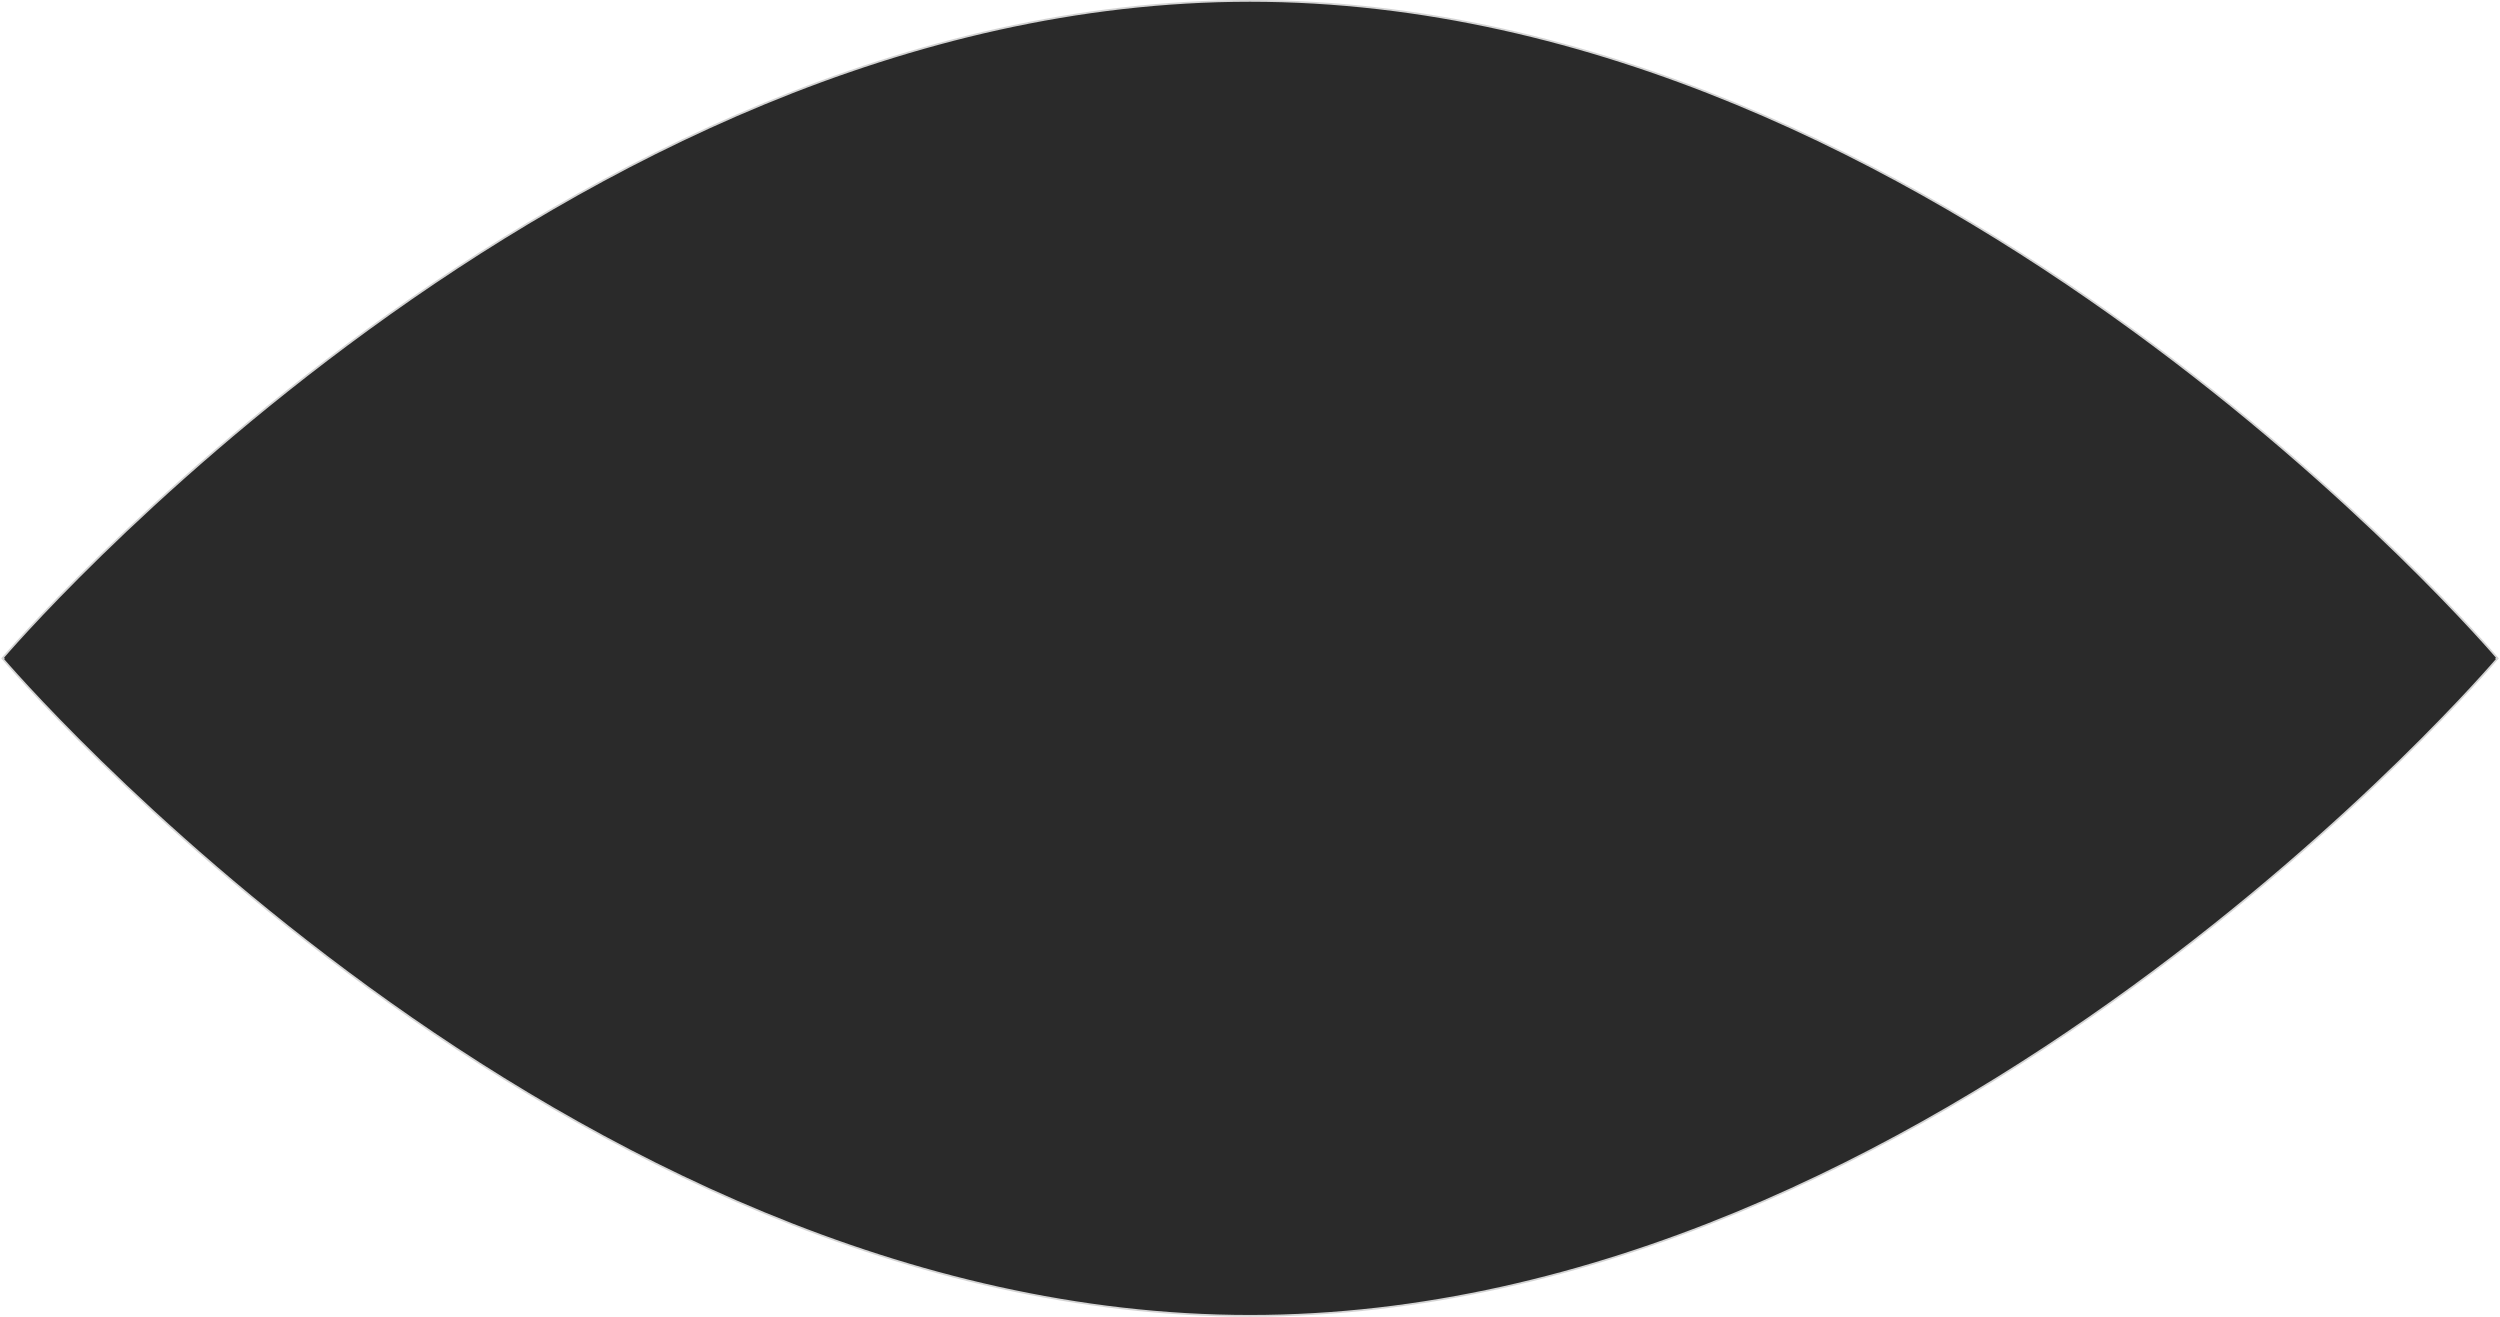 <svg width="1424" height="750" viewBox="0 0 1424 750" fill="none" xmlns="http://www.w3.org/2000/svg">
<path d="M1422 375C1422.38 374.676 1422.38 374.675 1422.38 374.672C1422.37 374.669 1422.37 374.664 1422.37 374.658C1422.36 374.647 1422.34 374.63 1422.32 374.607C1422.28 374.562 1422.22 374.494 1422.15 374.403C1421.99 374.223 1421.76 373.954 1421.45 373.6C1420.84 372.891 1419.92 371.84 1418.71 370.469C1416.28 367.727 1412.67 363.706 1407.94 358.59C1398.48 348.358 1384.52 333.743 1366.55 316.205C1330.61 281.13 1278.61 234.363 1214.34 187.596C1085.82 94.069 908.214 0.5 712 0.5C515.786 0.5 338.182 94.069 209.66 187.596C145.394 234.363 93.387 281.13 57.446 316.205C39.476 333.743 25.521 348.358 16.058 358.59C11.326 363.706 7.717 367.727 5.291 370.469C4.078 371.84 3.16 372.891 2.546 373.6C2.239 373.954 2.007 374.223 1.853 374.403C1.775 374.494 1.717 374.562 1.678 374.607C1.658 374.63 1.644 374.647 1.634 374.658C1.629 374.664 1.625 374.669 1.623 374.672C1.621 374.675 1.619 374.676 2 375M1422 375C1422.38 375.323 1422.38 375.325 1422.38 375.328C1422.37 375.331 1422.37 375.336 1422.37 375.342C1422.36 375.353 1422.34 375.37 1422.32 375.393C1422.28 375.438 1422.22 375.506 1422.15 375.597C1421.99 375.777 1421.76 376.046 1421.45 376.4C1420.84 377.109 1419.92 378.16 1418.71 379.531C1416.28 382.273 1412.67 386.294 1407.94 391.41C1398.48 401.642 1384.52 416.257 1366.55 433.795C1330.61 468.87 1278.61 515.637 1214.34 562.404C1085.82 655.931 908.214 749.5 712 749.5C515.786 749.5 338.182 655.931 209.66 562.404C145.394 515.637 93.387 468.87 57.446 433.795C39.476 416.257 25.521 401.642 16.058 391.41C11.326 386.294 7.717 382.273 5.291 379.531C4.078 378.16 3.16 377.109 2.546 376.4C2.239 376.046 2.007 375.777 1.853 375.597C1.775 375.506 1.717 375.438 1.678 375.393C1.658 375.37 1.644 375.353 1.634 375.342C1.629 375.336 1.625 375.331 1.623 375.328C1.621 375.325 1.62 375.323 2 375M1422 375L1422.38 375.324L1422.66 375L1422.38 374.676L1422 375ZM2 375L1.619 375.324L1.344 375L1.619 374.676L2 375Z" fill="#2A2A2A" stroke="#D4D4D4"/>
</svg>
